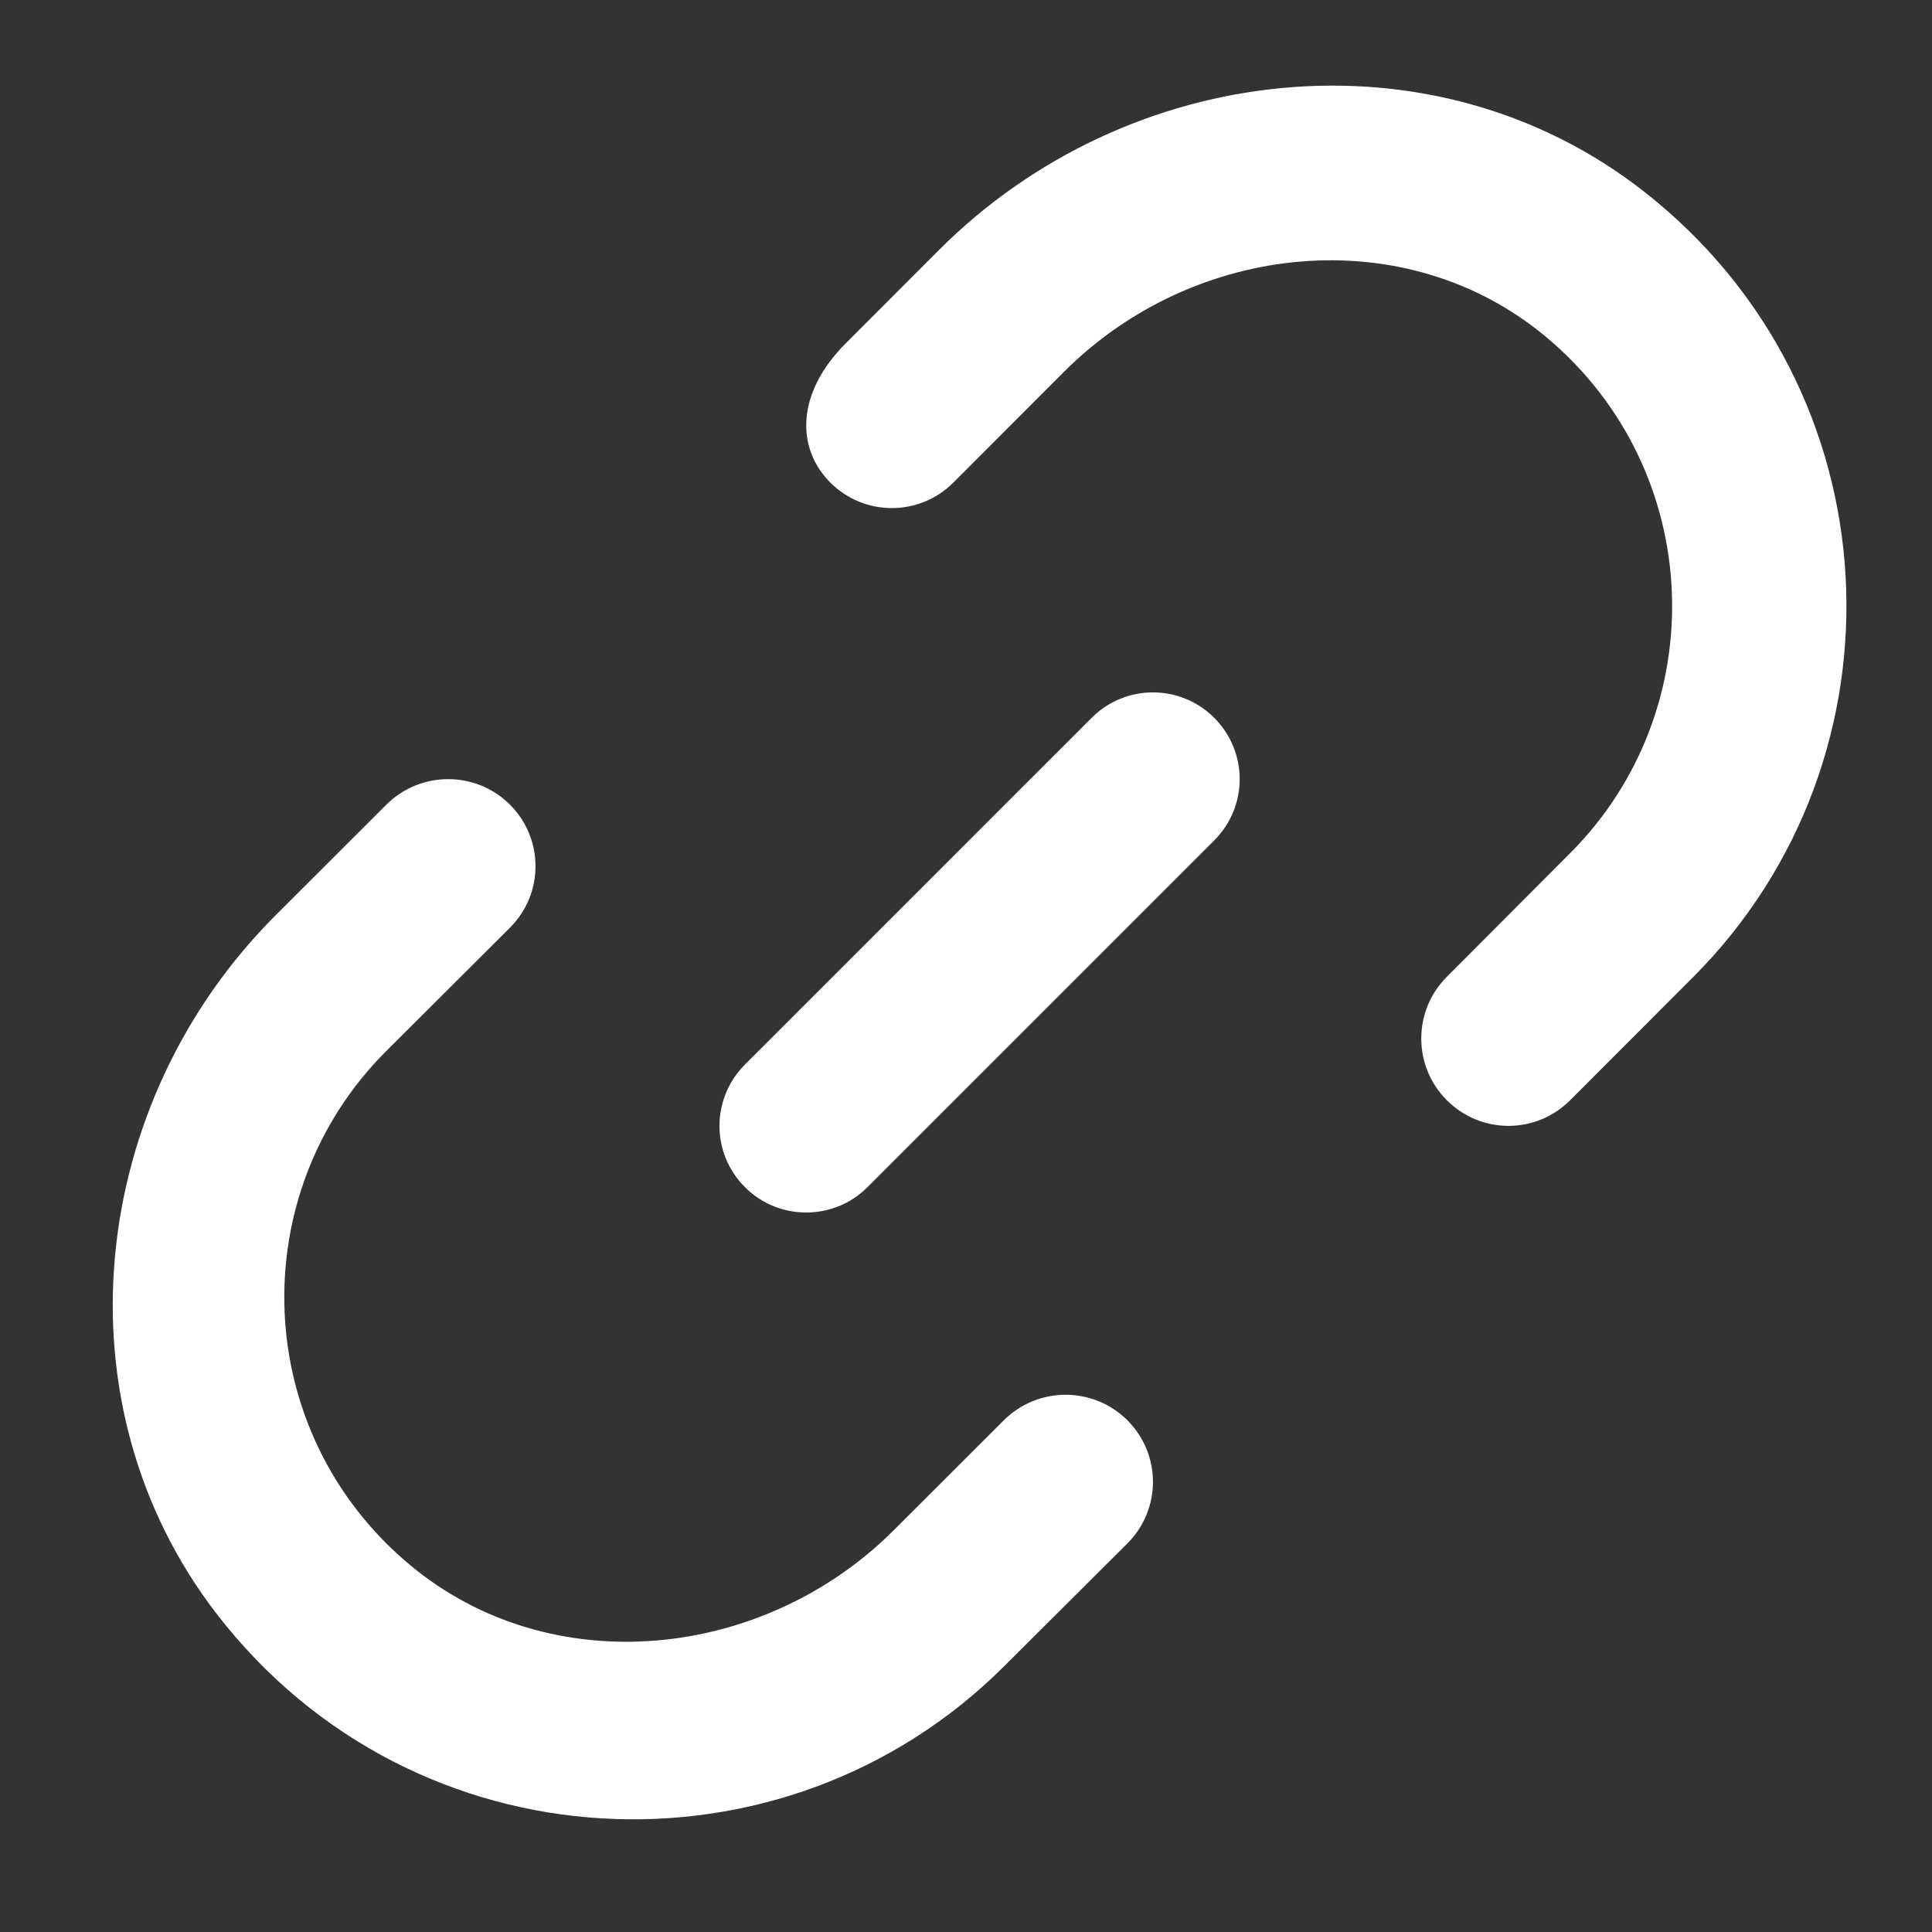 <svg width="17" height="17" viewBox="0 0 17 17" fill="none" xmlns="http://www.w3.org/2000/svg">
<rect x="0" y="0" width="17" height="17" fill="#333333" stroke="none"/>
<path fill-rule="evenodd" clip-rule="evenodd" d="M3.4 7.08C3.701 6.781 4.187 6.781 4.487 7.08C4.787 7.379 4.787 7.864 4.487 8.163L3.4 9.247C2.136 10.507 2.206 12.602 3.608 13.771C4.85 14.806 6.717 14.609 7.862 13.467L8.833 12.497C9.134 12.198 9.62 12.198 9.92 12.497C10.22 12.797 10.22 13.281 9.92 13.581L8.833 14.664C6.894 16.597 3.645 16.446 1.913 14.209C0.48 12.36 0.771 9.703 2.428 8.051L3.4 7.08ZM9.606 6.316C9.904 6.018 10.386 6.018 10.684 6.316C10.983 6.615 10.983 7.097 10.684 7.395L7.633 10.446C7.485 10.595 7.289 10.669 7.094 10.669C6.899 10.669 6.703 10.595 6.555 10.446C6.256 10.148 6.256 9.666 6.555 9.367L9.606 6.316ZM8.259 2.203C9.923 0.534 12.609 0.233 14.464 1.684C16.686 3.421 16.831 6.659 14.901 8.595L13.816 9.681C13.516 9.982 13.031 9.982 12.731 9.681C12.431 9.382 12.431 8.894 12.731 8.595L13.816 7.507C15.078 6.243 15.009 4.142 13.608 2.968C12.367 1.929 10.504 2.127 9.361 3.273L8.39 4.245C8.091 4.546 7.604 4.546 7.305 4.245C7.006 3.945 7.003 3.461 7.44 3.023L8.259 2.203Z" fill="white"/>
</svg>
